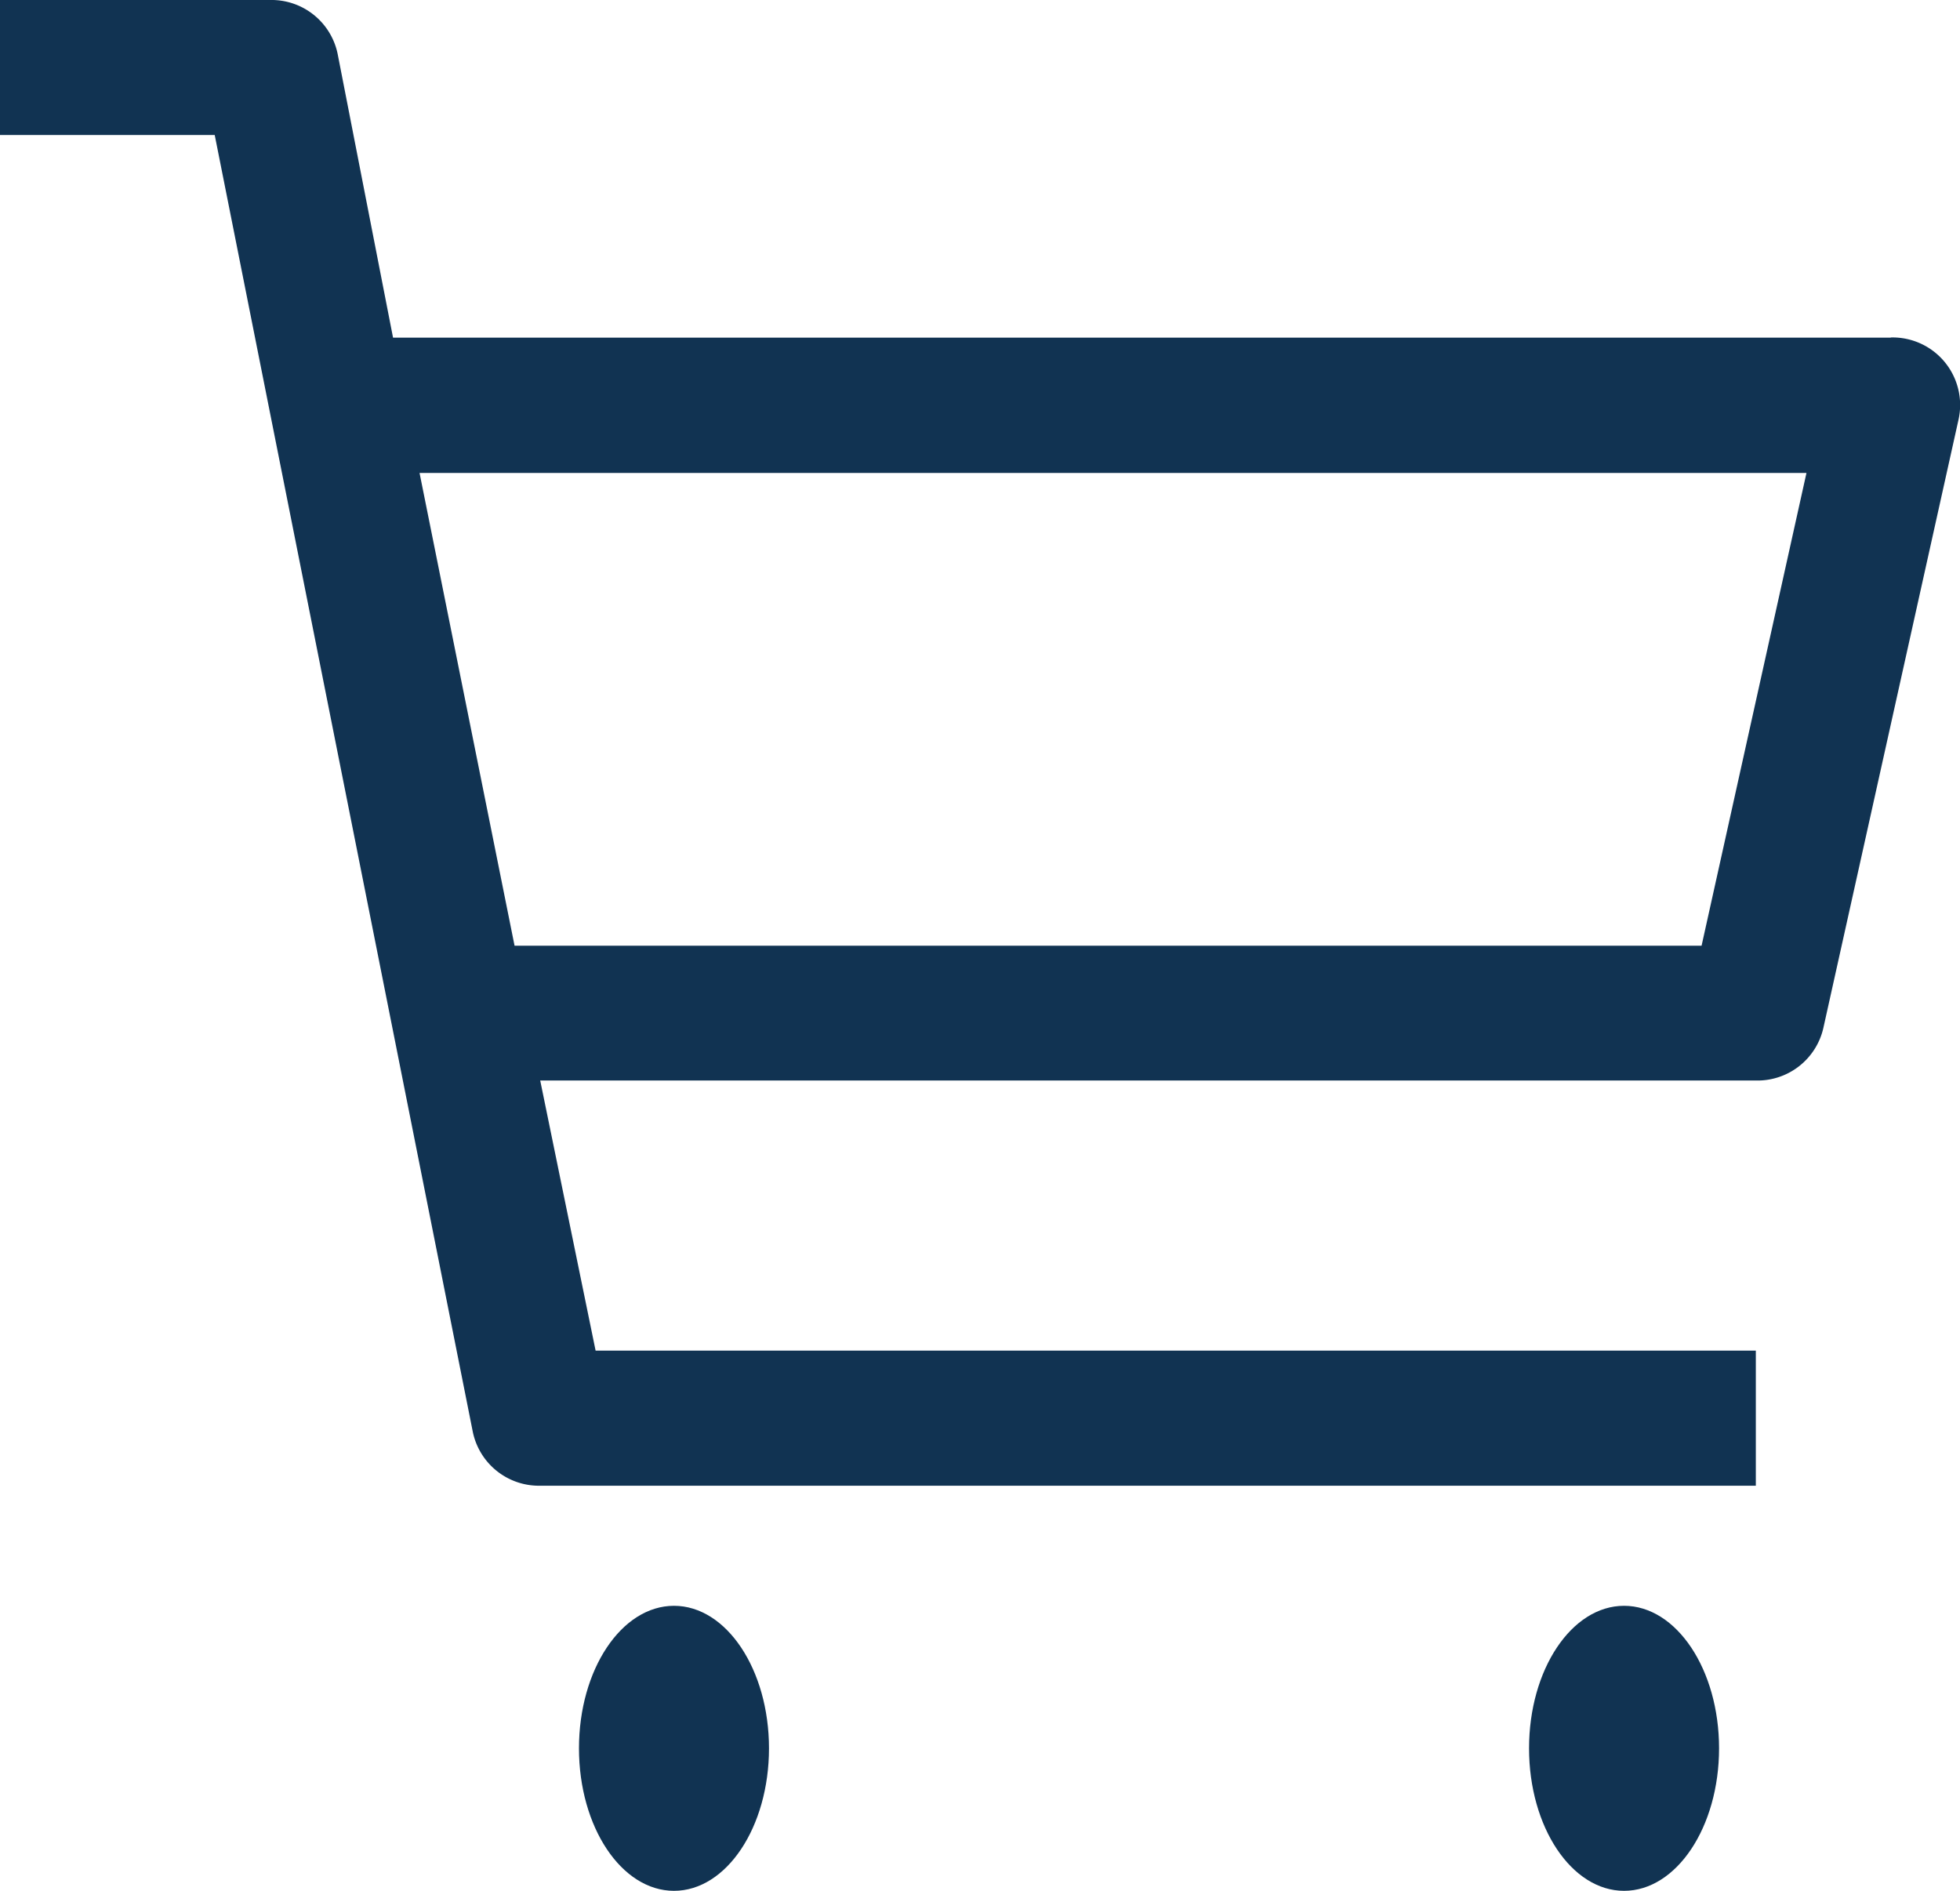 <svg xmlns="http://www.w3.org/2000/svg" width="20.63" height="19.902"><g fill="#113352" transform="translate(0 -3)"><ellipse cx="1" cy="1.5" data-name="Ellipse 61" rx="1" ry="1.5" transform="translate(6.094 19.902)"/><ellipse cx="1" cy="1.5" data-name="Ellipse 62" rx="1" ry="1.5" transform="translate(16.094 19.902)"/><path d="M19.9 6.554H4.137l-.583-2.986A.711.711 0 0 0 2.843 3H0v1.421h2.26l2.716 13.648a.711.711 0 0 0 .711.569h12.794v-1.422H6.269l-.583-2.843h12.795a.711.711 0 0 0 .711-.554l1.422-6.4a.711.711 0 0 0-.711-.867Zm-1.99 6.4H5.416l-1-4.976h14.598Z" data-name="Pfad 125"/></g></svg>
